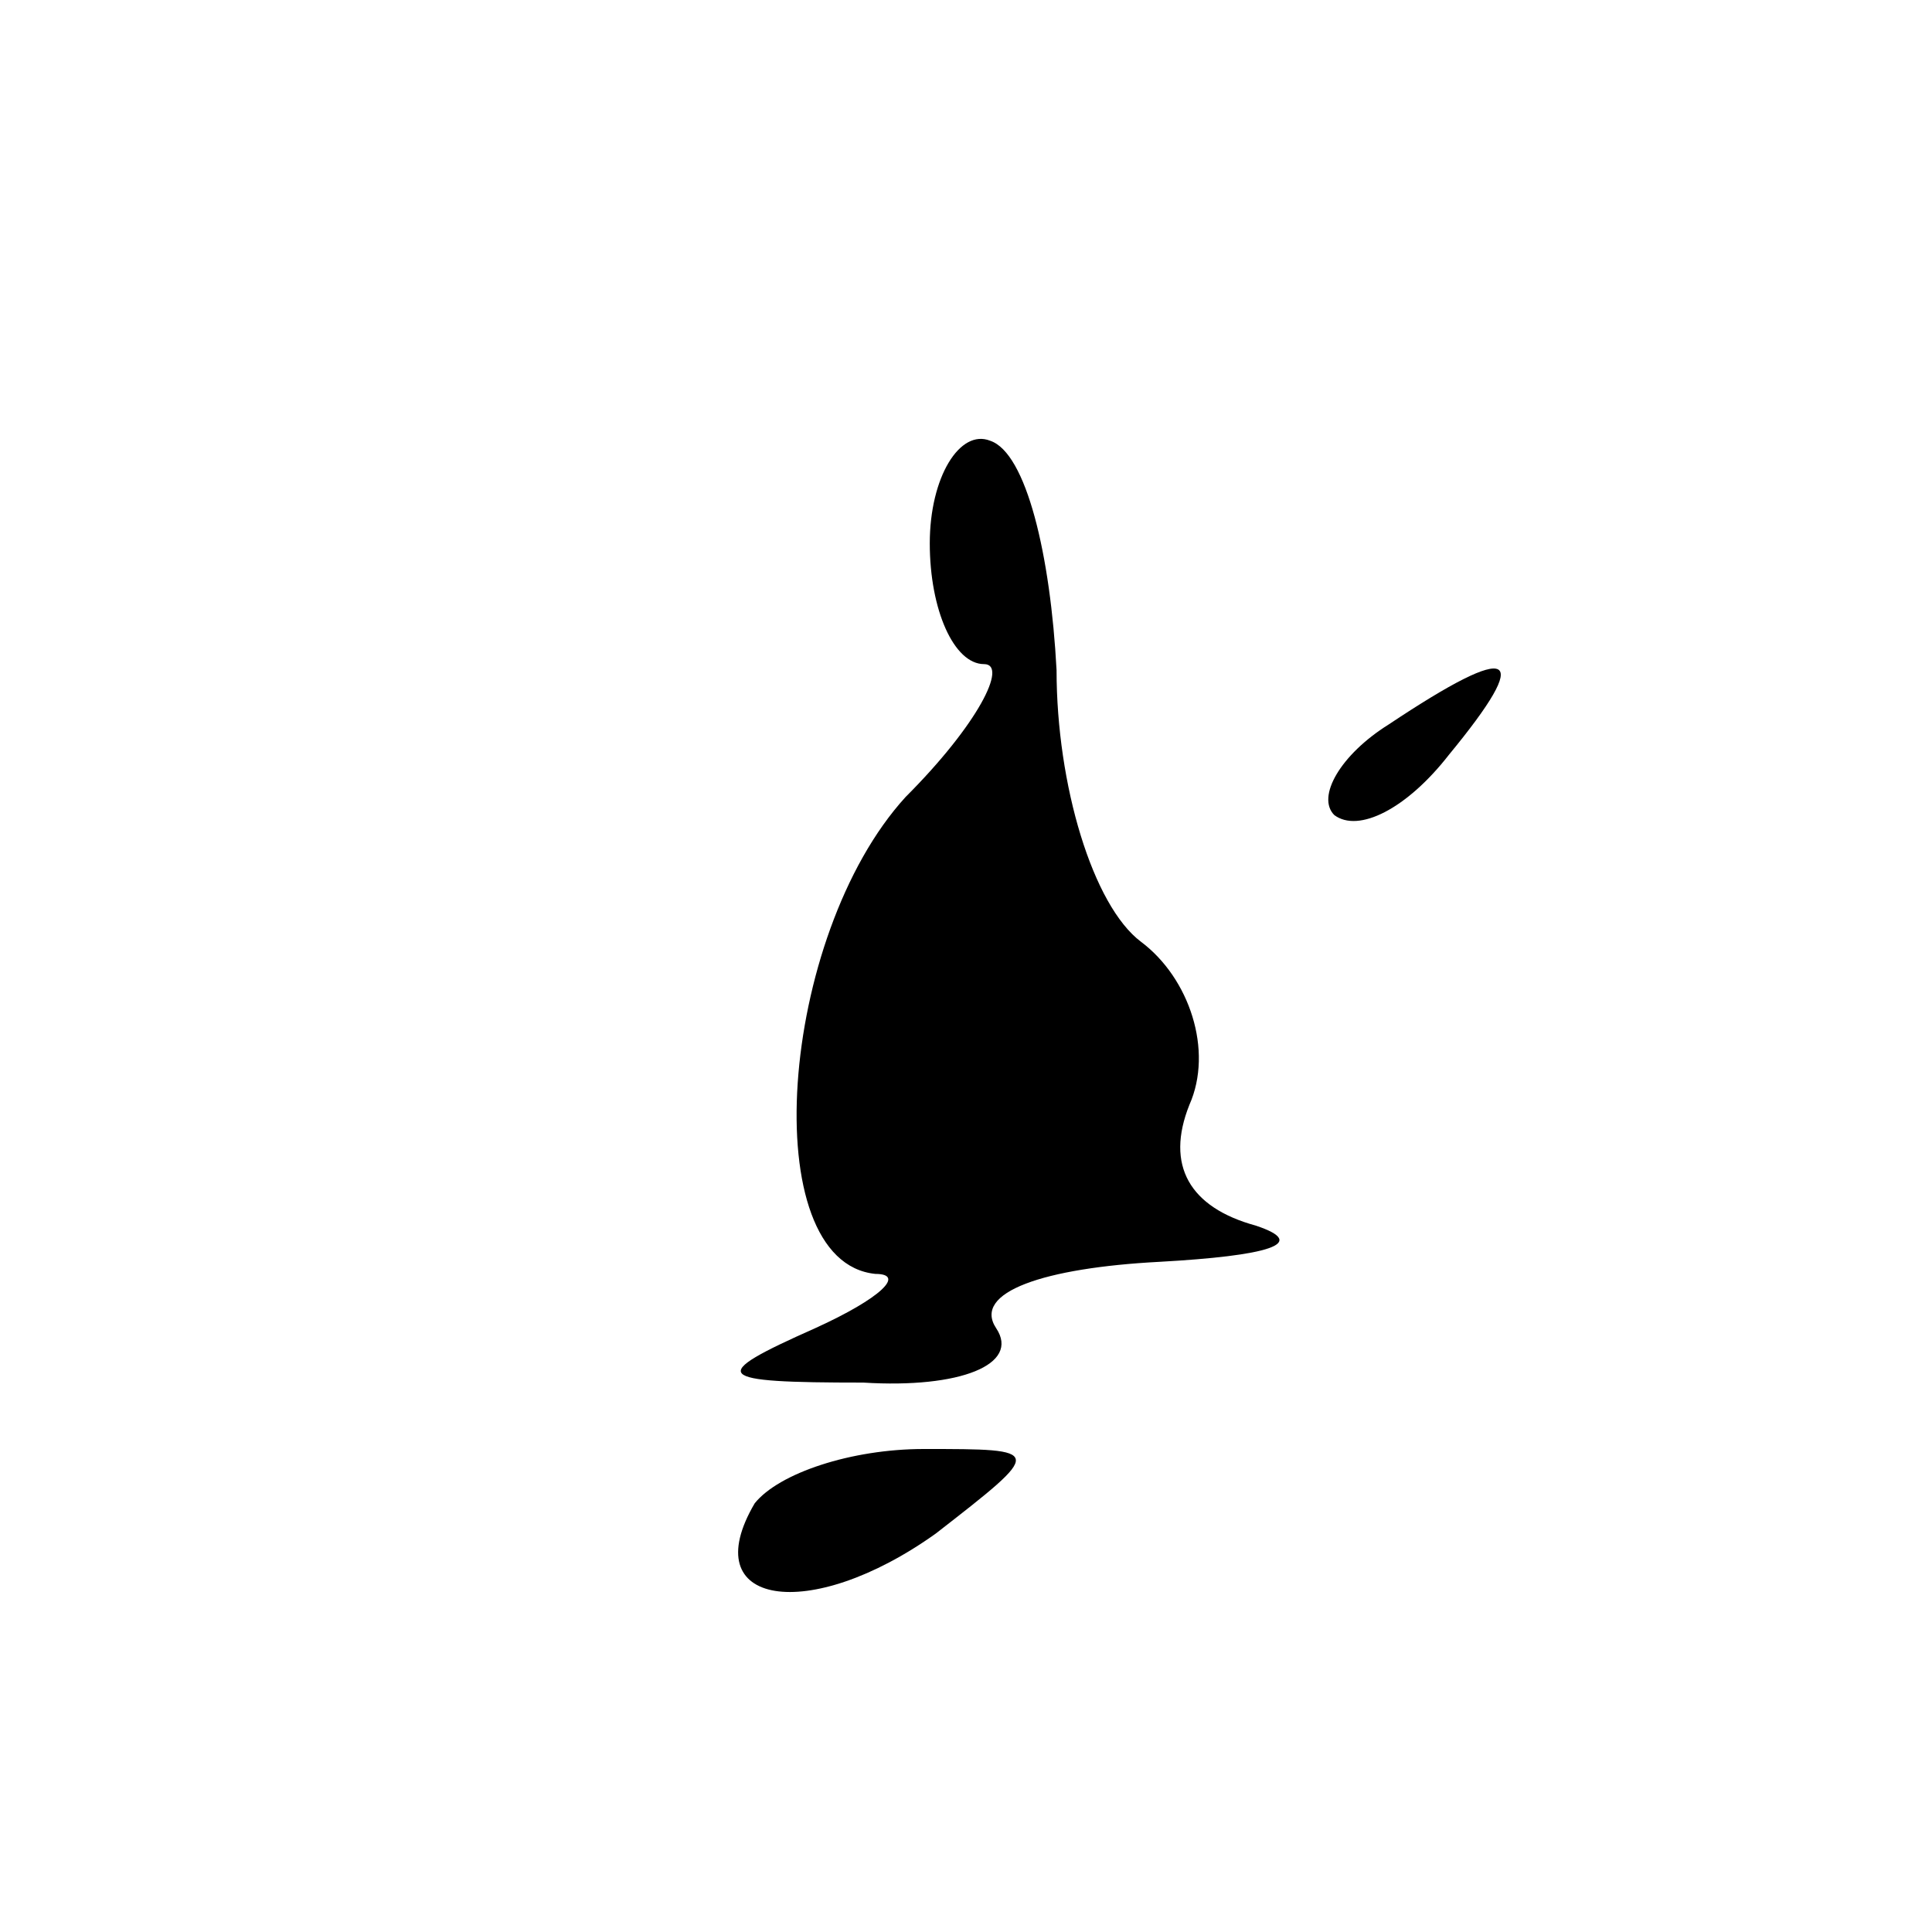 <?xml version="1.0" standalone="no"?>
<!DOCTYPE svg PUBLIC "-//W3C//DTD SVG 20010904//EN"
 "http://www.w3.org/TR/2001/REC-SVG-20010904/DTD/svg10.dtd">
<svg version="1.0" xmlns="http://www.w3.org/2000/svg"
 width="32pt" height="32pt" viewBox="0 0 32 32"
 preserveAspectRatio="xMidYMid meet">
<g transform="translate(0,32) scale(0.1,-0.1)"
fill="#000000" stroke="none">
<path fill="#000000" stroke="none" d="M154 230 c0 -11 4 -20 9 -20 4 0 -1
-10 -13 -22 -21 -23 -25 -77 -5 -79 5 0 1 -4 -10 -9 -18 -8 -17 -9 8 -9 16 -1
26 3 22 9 -4 6 8 10 27 11 18 1 25 3 16 6 -11 3 -15 10 -11 20 4 9 0 21 -8 27
-8 6 -14 26 -14 45 -1 19 -5 36 -11 38 -5 2 -10 -6 -10 -17z"/>
<path fill="#000000" stroke="none" d="M230 200 c-8 -5 -12 -12 -9 -15 4 -3
12 1 19 10 14 17 11 19 -10 5z"/>
<path fill="#000000" stroke="none" d="M125 71 c-10 -17 9 -20 30 -5 18 14 18
14 -2 14 -12 0 -24 -4 -28 -9z"/>
</g>
</svg>
